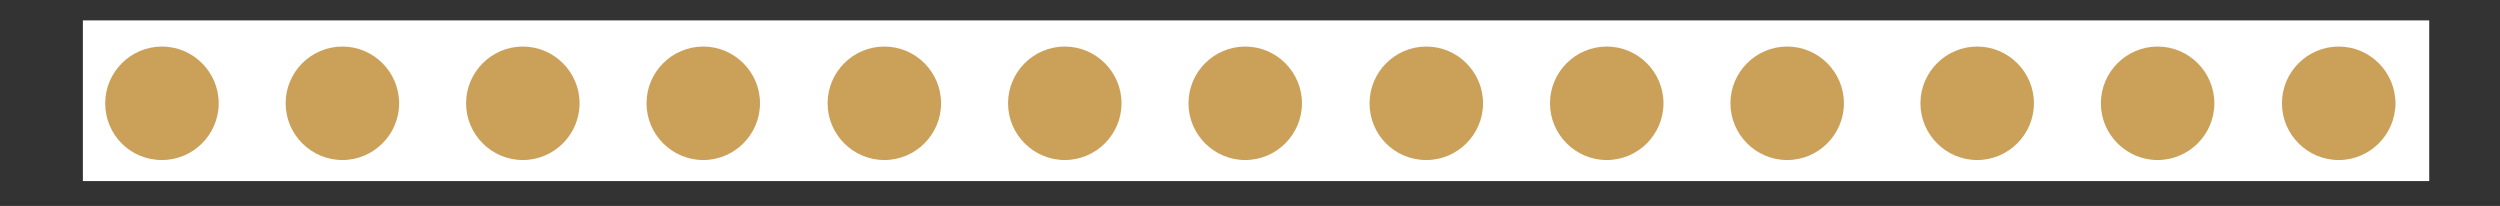 <?xml version="1.0" encoding="utf-8"?>
<!-- Generator: Adobe Illustrator 22.0.1, SVG Export Plug-In . SVG Version: 6.00 Build 0)  -->
<svg version="1.1" id="Calque_1" xmlns="http://www.w3.org/2000/svg" xmlns:xlink="http://www.w3.org/1999/xlink" x="0px" y="0px"
	 viewBox="0 0 392.1 32.3" style="enable-background:new 0 0 392.1 32.3;" xml:space="preserve">
<rect x="0" y="0" width="392.1" height="32.3" fill="#333333" stroke="none"/>
<style type="text/css">
	.st0{fill:#E5E5E5;}
	.st1{fill:#CBA15A;}
	.st2{fill:#FFFFFF;}
</style>
<g id="Page-1">
	<g id="map__intensite">
		<rect id="Rectangle-12" x="16.4" y="7.2" class="st0" width="359.3" height="17.9"/>
		<rect id="Rectangle-12-2" x="16.4" y="7.2" class="st1" width="359.3" height="17.9"/>
		<path id="Combined-Shape" class="st2" d="M13,3.2h368v25.2H13V3.2z M25.4,25.1c4.9,0,8.9-4,8.9-8.9s-4-8.9-8.9-8.9s-8.9,4-8.9,8.9
			S20.4,25.1,25.4,25.1z M53.7,25.1c4.9,0,8.9-4,8.9-8.9s-4-8.9-8.9-8.9s-8.9,4-8.9,8.9S48.8,25.1,53.7,25.1z M82,25.1
			c4.9,0,8.9-4,8.9-8.9s-4-8.9-8.9-8.9s-8.9,4-8.9,8.9S77.1,25.1,82,25.1z M110.3,25.1c4.9,0,8.9-4,8.9-8.9s-4-8.9-8.9-8.9
			c-4.9,0-8.9,4-8.9,8.9S105.4,25.1,110.3,25.1z M138.7,25.1c4.9,0,8.9-4,8.9-8.9s-4-8.9-8.9-8.9c-4.9,0-8.9,4-8.9,8.9
			S133.8,25.1,138.7,25.1z M167,25.1c4.9,0,8.9-4,8.9-8.9s-4-8.9-8.9-8.9c-4.9,0-8.9,4-8.9,8.9S162.1,25.1,167,25.1z M195.3,25.1
			c4.9,0,8.9-4,8.9-8.9s-4-8.9-8.9-8.9s-8.9,4-8.9,8.9S190.4,25.1,195.3,25.1z M223.7,25.1c4.9,0,8.9-4,8.9-8.9s-4-8.9-8.9-8.9
			c-4.9,0-8.9,4-8.9,8.9S218.7,25.1,223.7,25.1z M252,25.1c4.9,0,8.9-4,8.9-8.9s-4-8.9-8.9-8.9c-4.9,0-8.9,4-8.9,8.9
			S247.1,25.1,252,25.1z M280.3,25.1c4.9,0,8.9-4,8.9-8.9s-4-8.9-8.9-8.9c-4.9,0-8.9,4-8.9,8.9S275.4,25.1,280.3,25.1z M310.1,25.1
			c4.9,0,8.9-4,8.9-8.9s-4-8.9-8.9-8.9c-4.9,0-8.9,4-8.9,8.9S305.2,25.1,310.1,25.1z M338.4,25.1c4.9,0,8.9-4,8.9-8.9
			s-4-8.9-8.9-8.9c-4.9,0-8.9,4-8.9,8.9S333.5,25.1,338.4,25.1z M366.8,25.1c4.9,0,8.9-4,8.9-8.9s-4-8.9-8.9-8.9s-8.9,4-8.9,8.9
			S361.9,25.1,366.8,25.1z"/>
	</g>
</g>
</svg>
